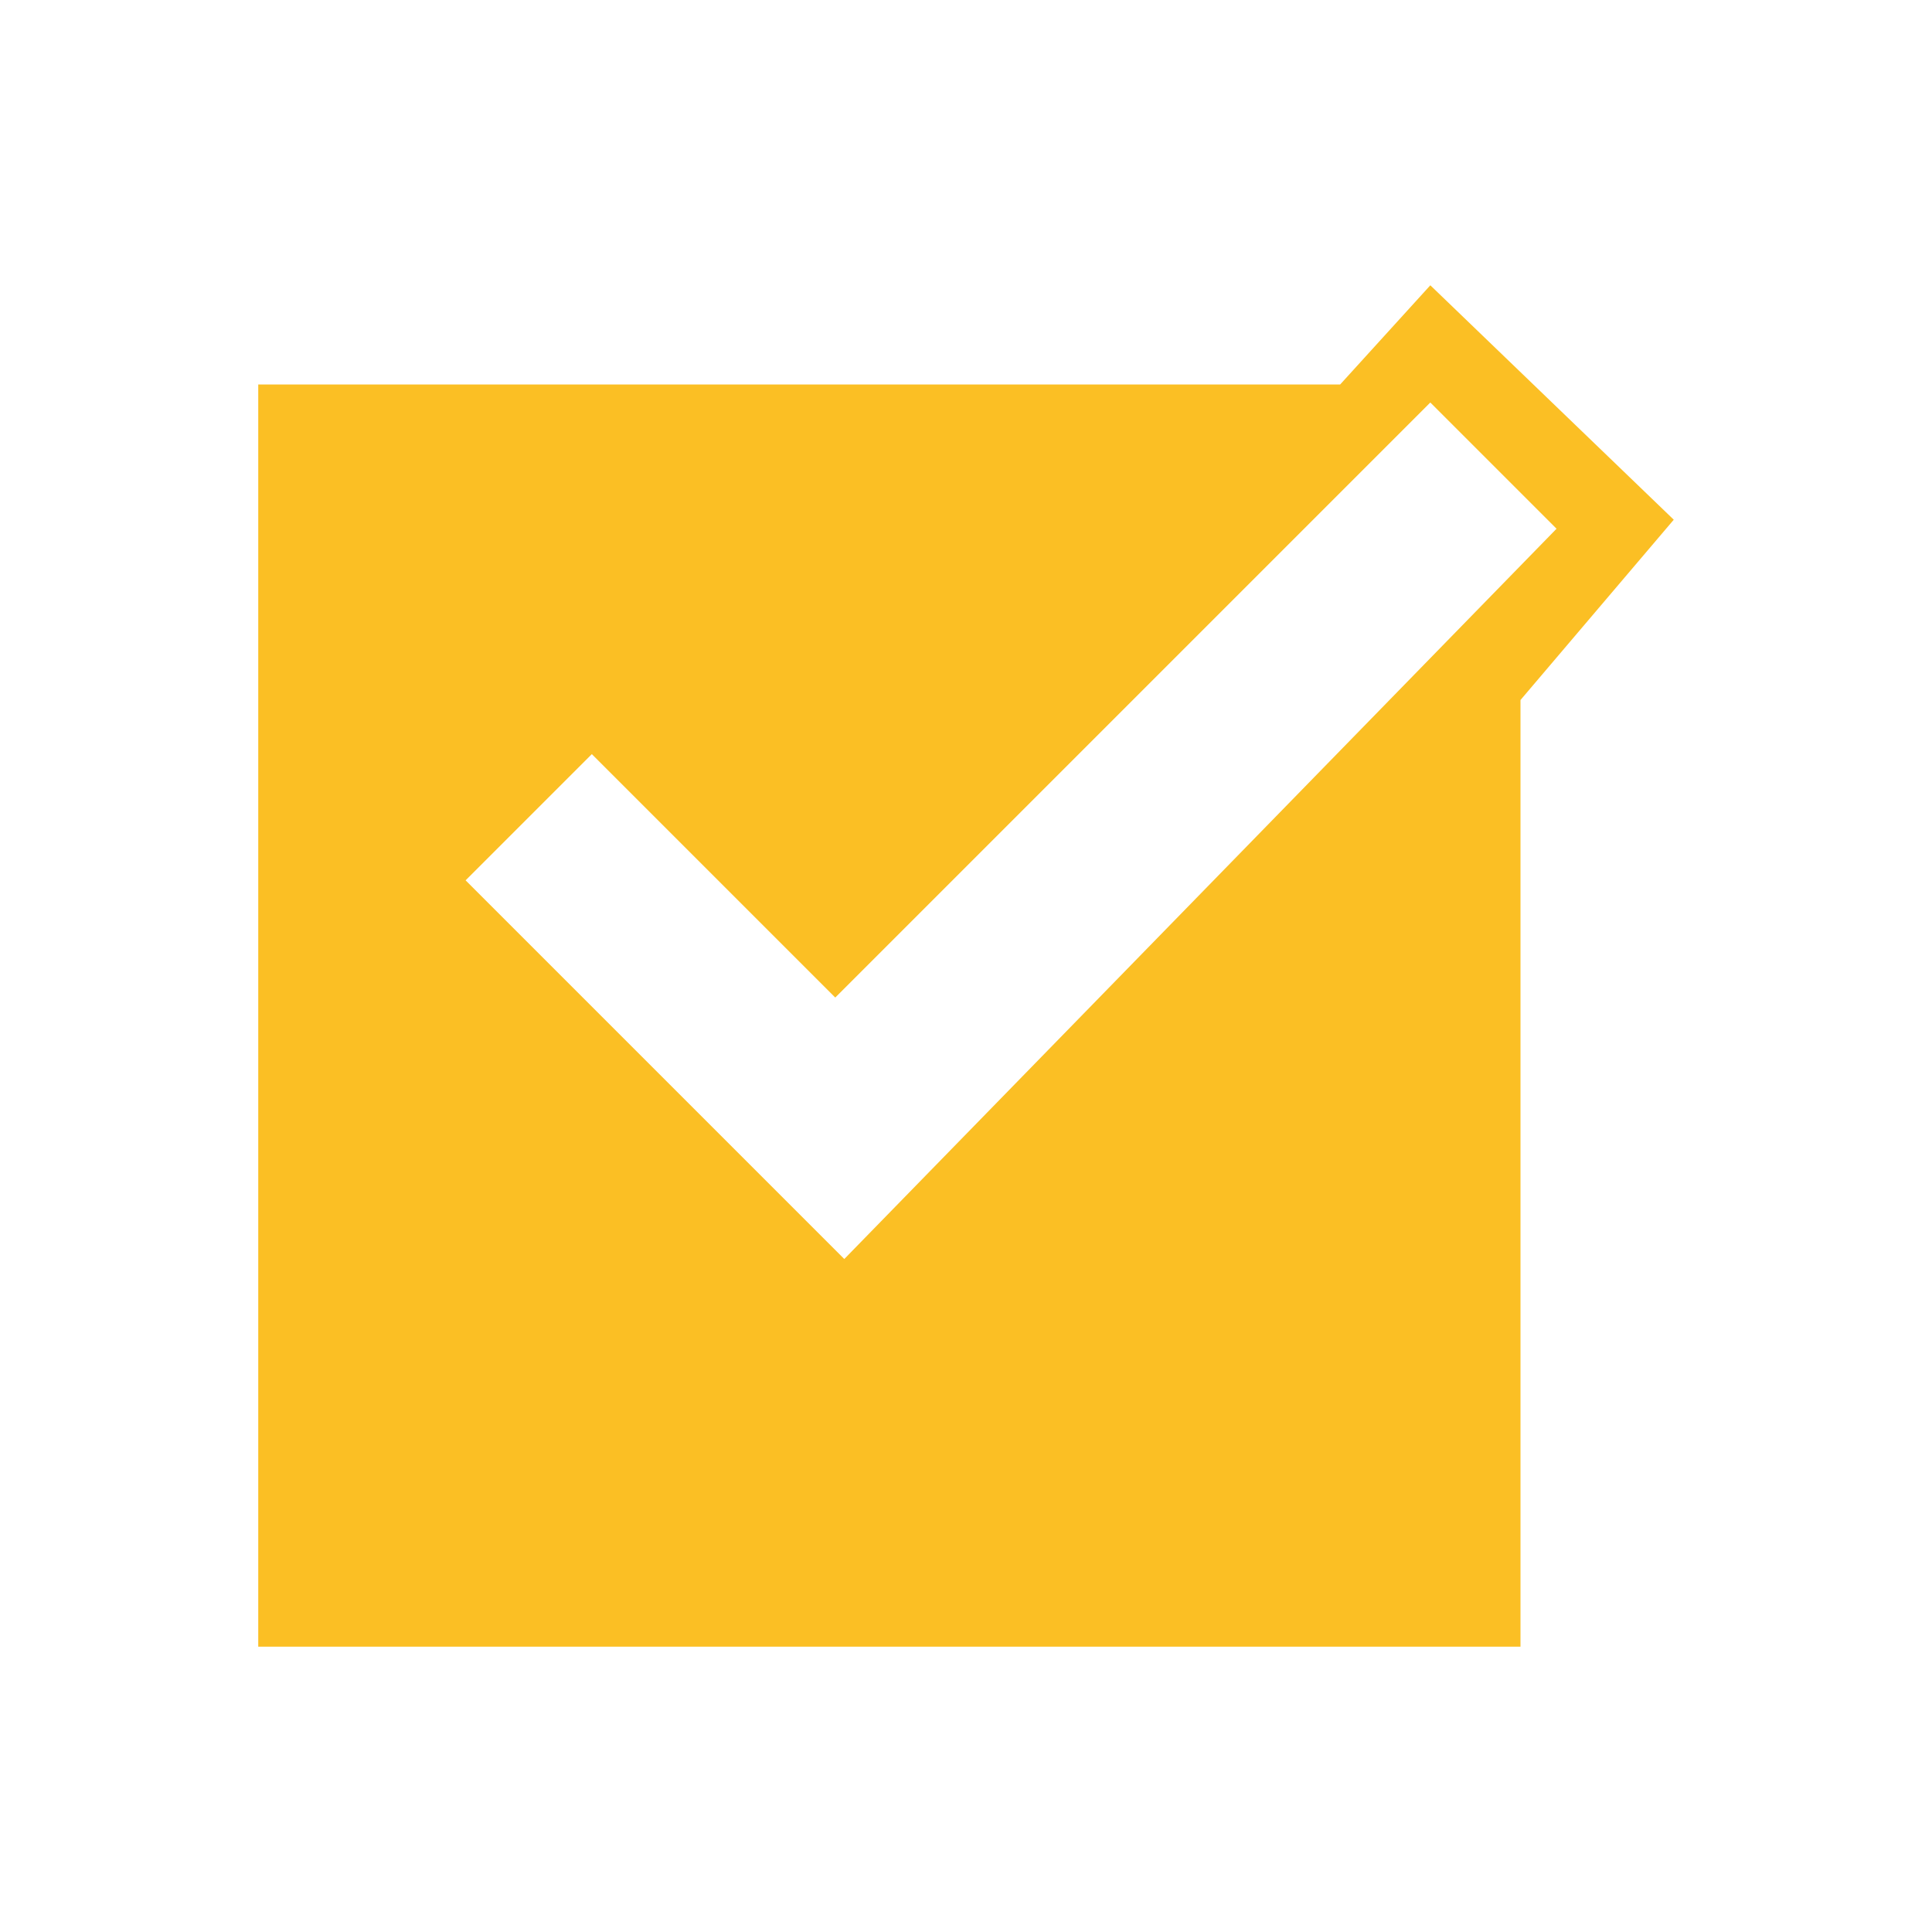<?xml version="1.0" encoding="UTF-8"?>
<svg id="Layer_1" xmlns="http://www.w3.org/2000/svg" viewBox="0 0 30 30">
  <defs>
    <style>
      .cls-1 {
        fill: #fbbf24;
      }
    </style>
  </defs>
  <path class="cls-1" d="M22.21,4.43l-1.4,1.54H4.01v19.6h19.6v-14.7l2.38-2.8-3.78-3.64ZM13.11,19.55l-5.88-5.88,1.96-1.96,3.78,3.78,9.24-9.24,1.96,1.96-11.06,11.34Z"/>
</svg>